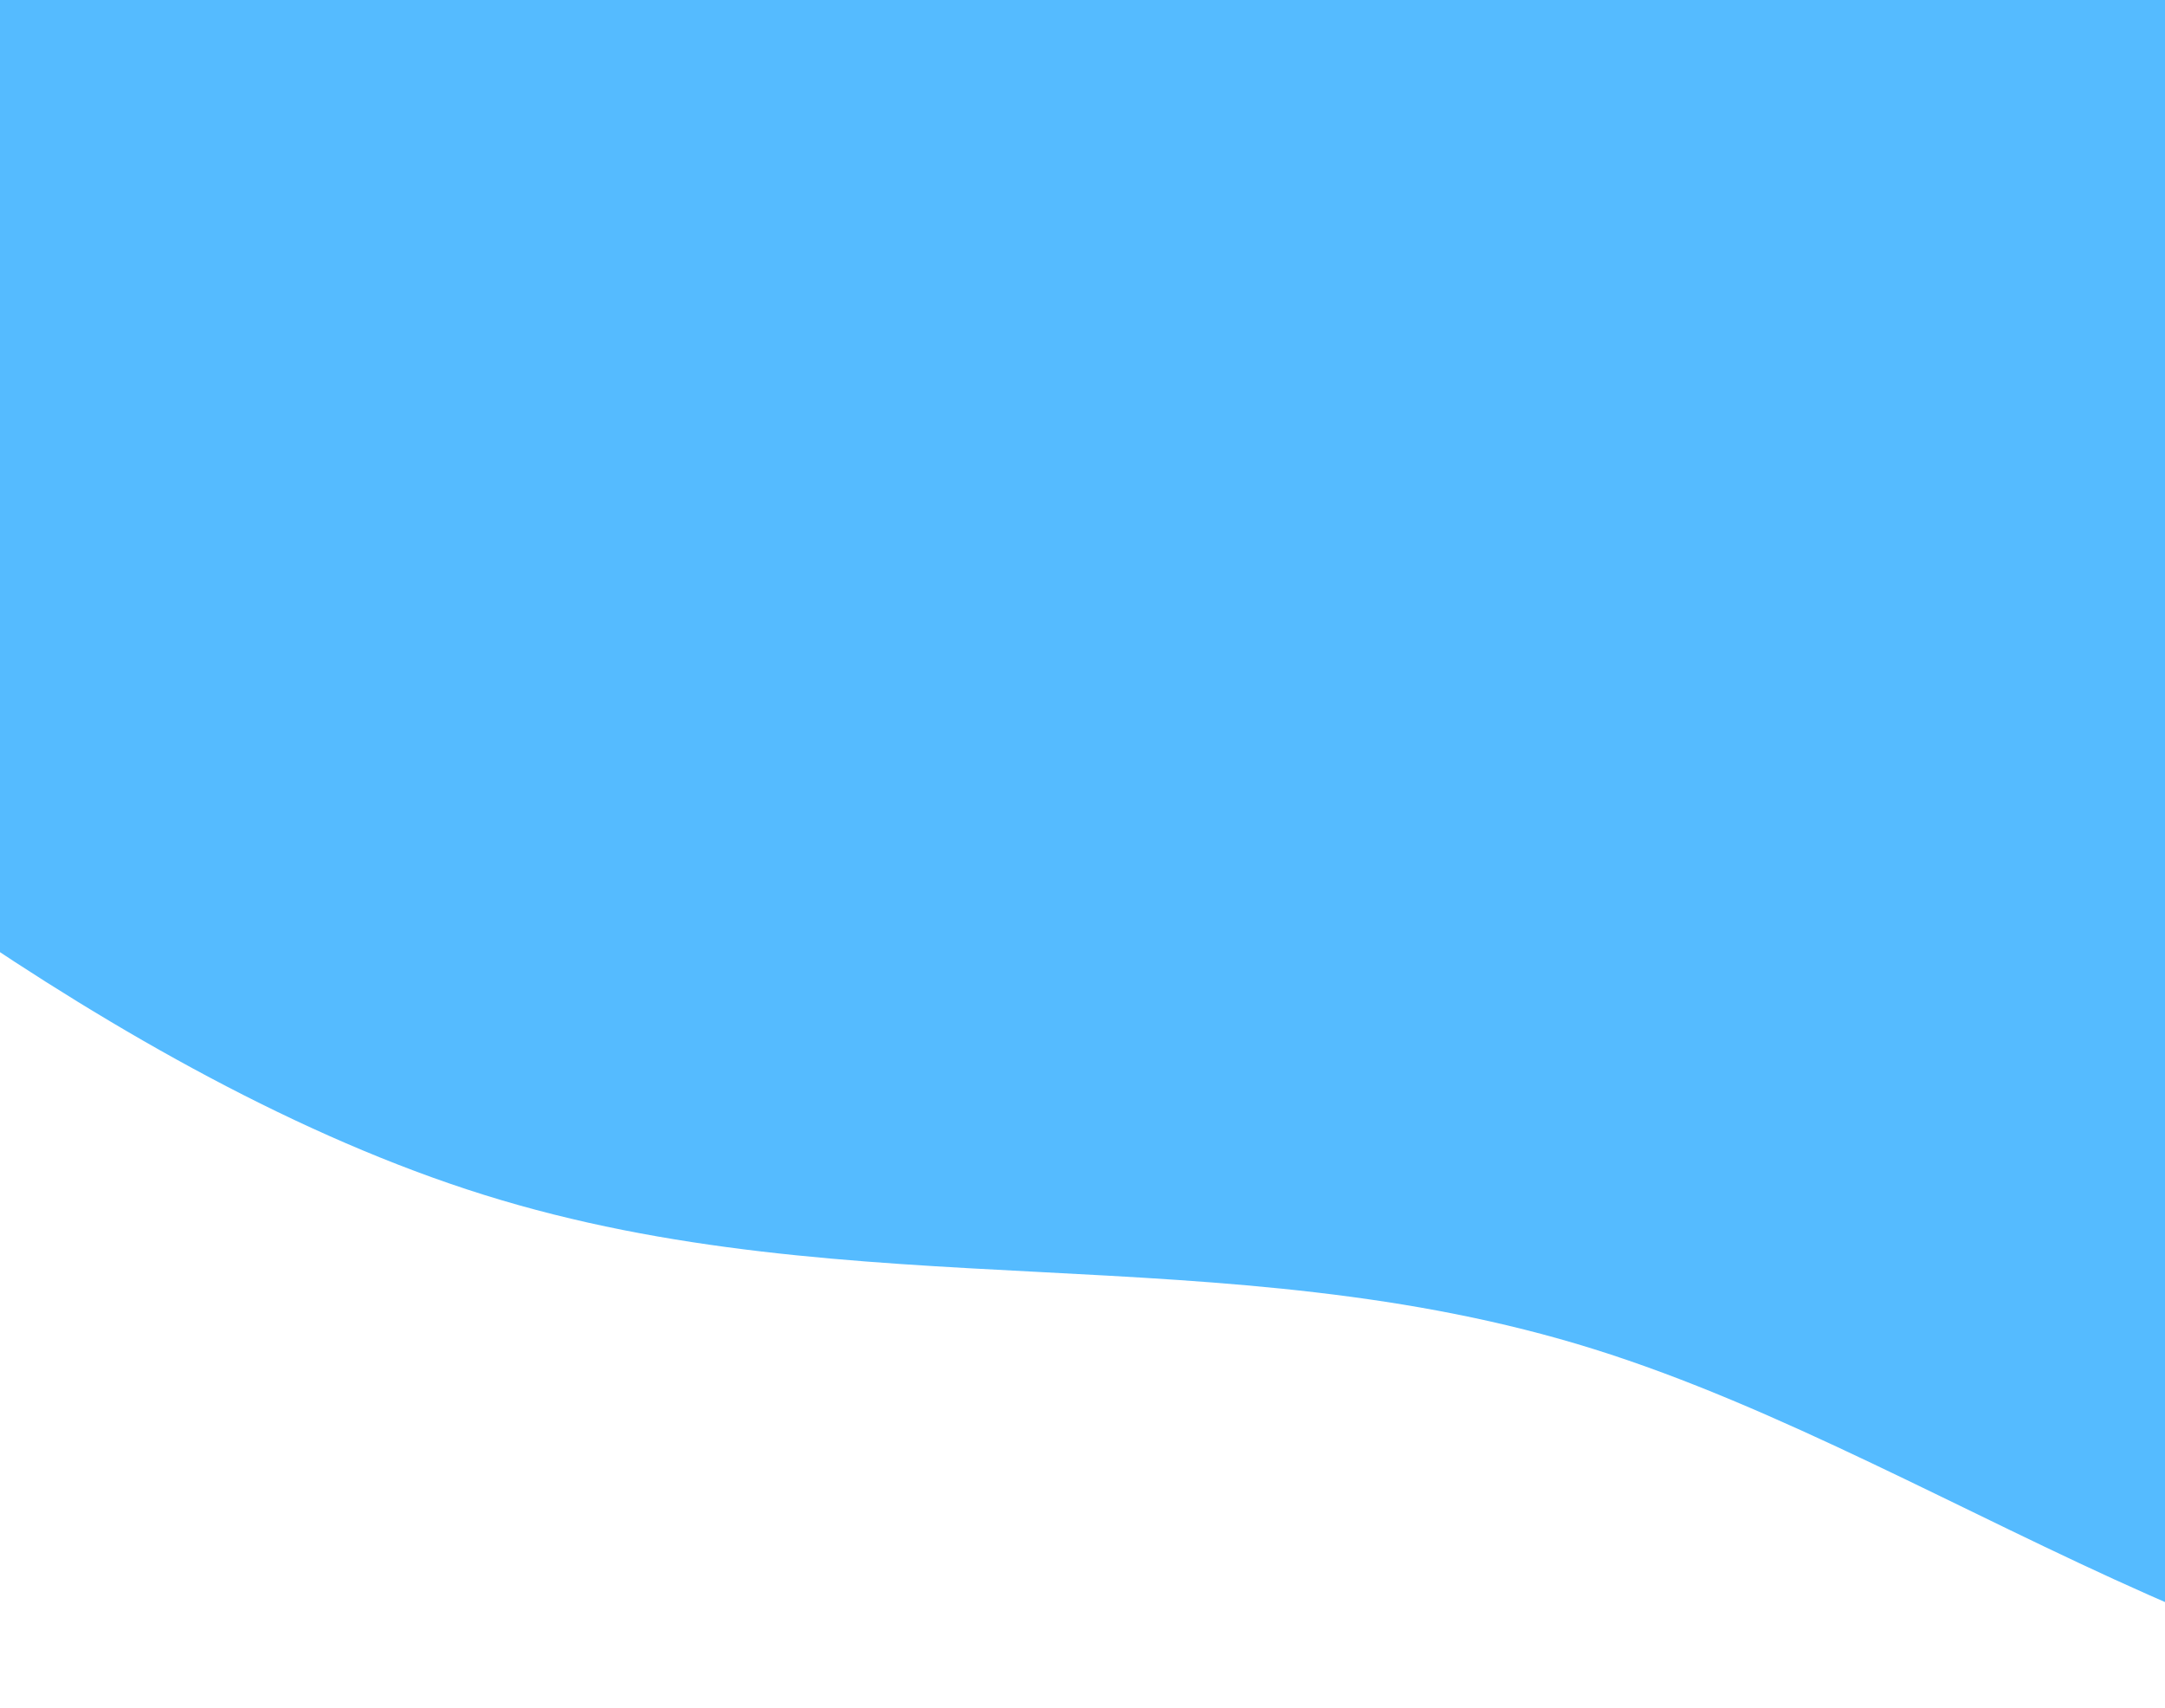 <svg viewBox="0 0 360 284" fill="none" xmlns="http://www.w3.org/2000/svg" preserveAspectRatio="none">
<path d="M-104 76.9L-73.25 102.534C-42.5 128.168 19 179.435 80.5 198.66C142 217.885 203.5 205.068 265 224.293C326.5 243.518 388 294.785 449.5 281.969C511 269.152 572.5 192.251 603.25 153.801L634 115.351V0H603.25C572.5 0 511 0 449.5 0C388 0 326.5 0 265 0C203.5 0 142 0 80.5 0C19 0 -42.5 0 -73.25 0H-104V76.9Z" fill="#55BBFF"/>
</svg>
